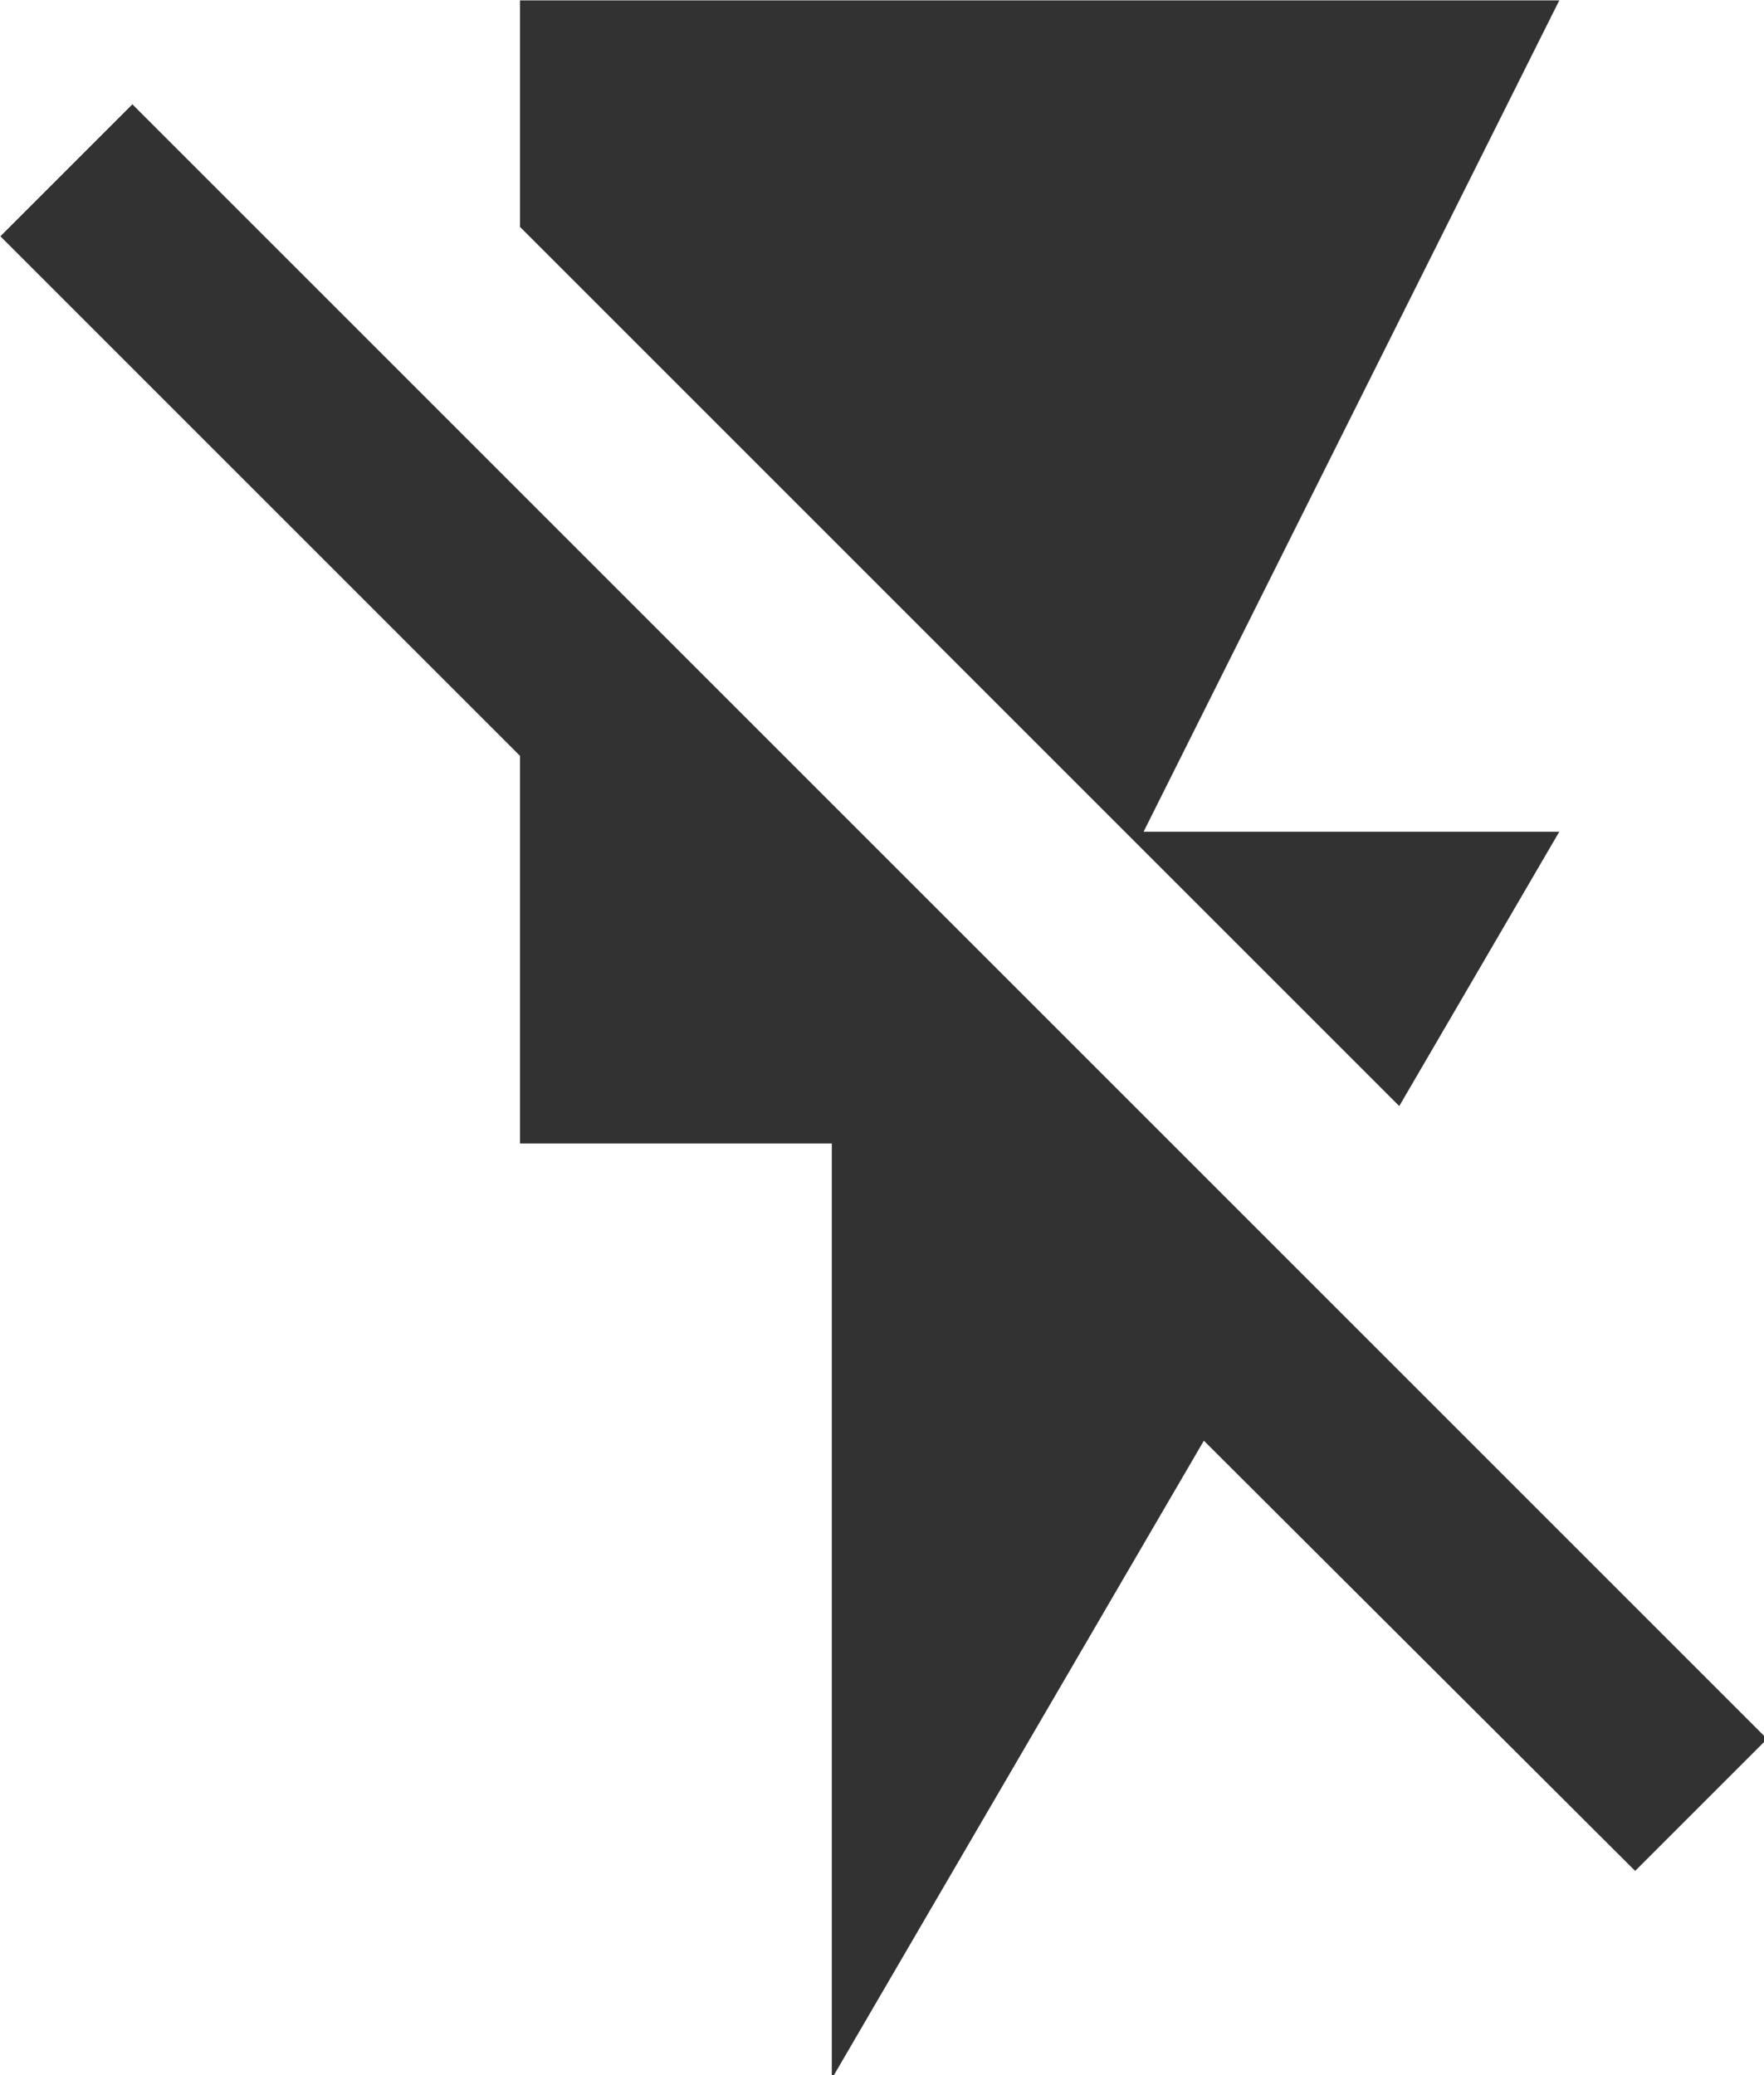 <?xml version="1.0" encoding="UTF-8" standalone="no"?>
<!-- Created with Inkscape (http://www.inkscape.org/) -->

<svg
   id="svg1100"
   version="1.1"
   viewBox="0 0 4.498 5.292"
   height="5.292mm"
   width="4.498mm"
   xmlns="http://www.w3.org/2000/svg"
   xmlns:svg="http://www.w3.org/2000/svg">
  <defs
     id="defs1097" />
  <g
     id="New_Layer_1652808974.7631757"
     style="display:inline"
     transform="translate(-0.929,-790.087)">
    <path
       id="Vector-569"
       d="M 3.27,3 2,4.27 l 5,5 V 13 h 3 v 9 L 13.58,15.86 17.73,20 19,18.73 Z M 17,10 H 13 L 17,2 H 7 v 2.18 l 8.46,8.46 z"
       fill="#323232"
       transform="matrix(0.265,0,0,0.265,0.4,789.558)" />
  </g>
</svg>
